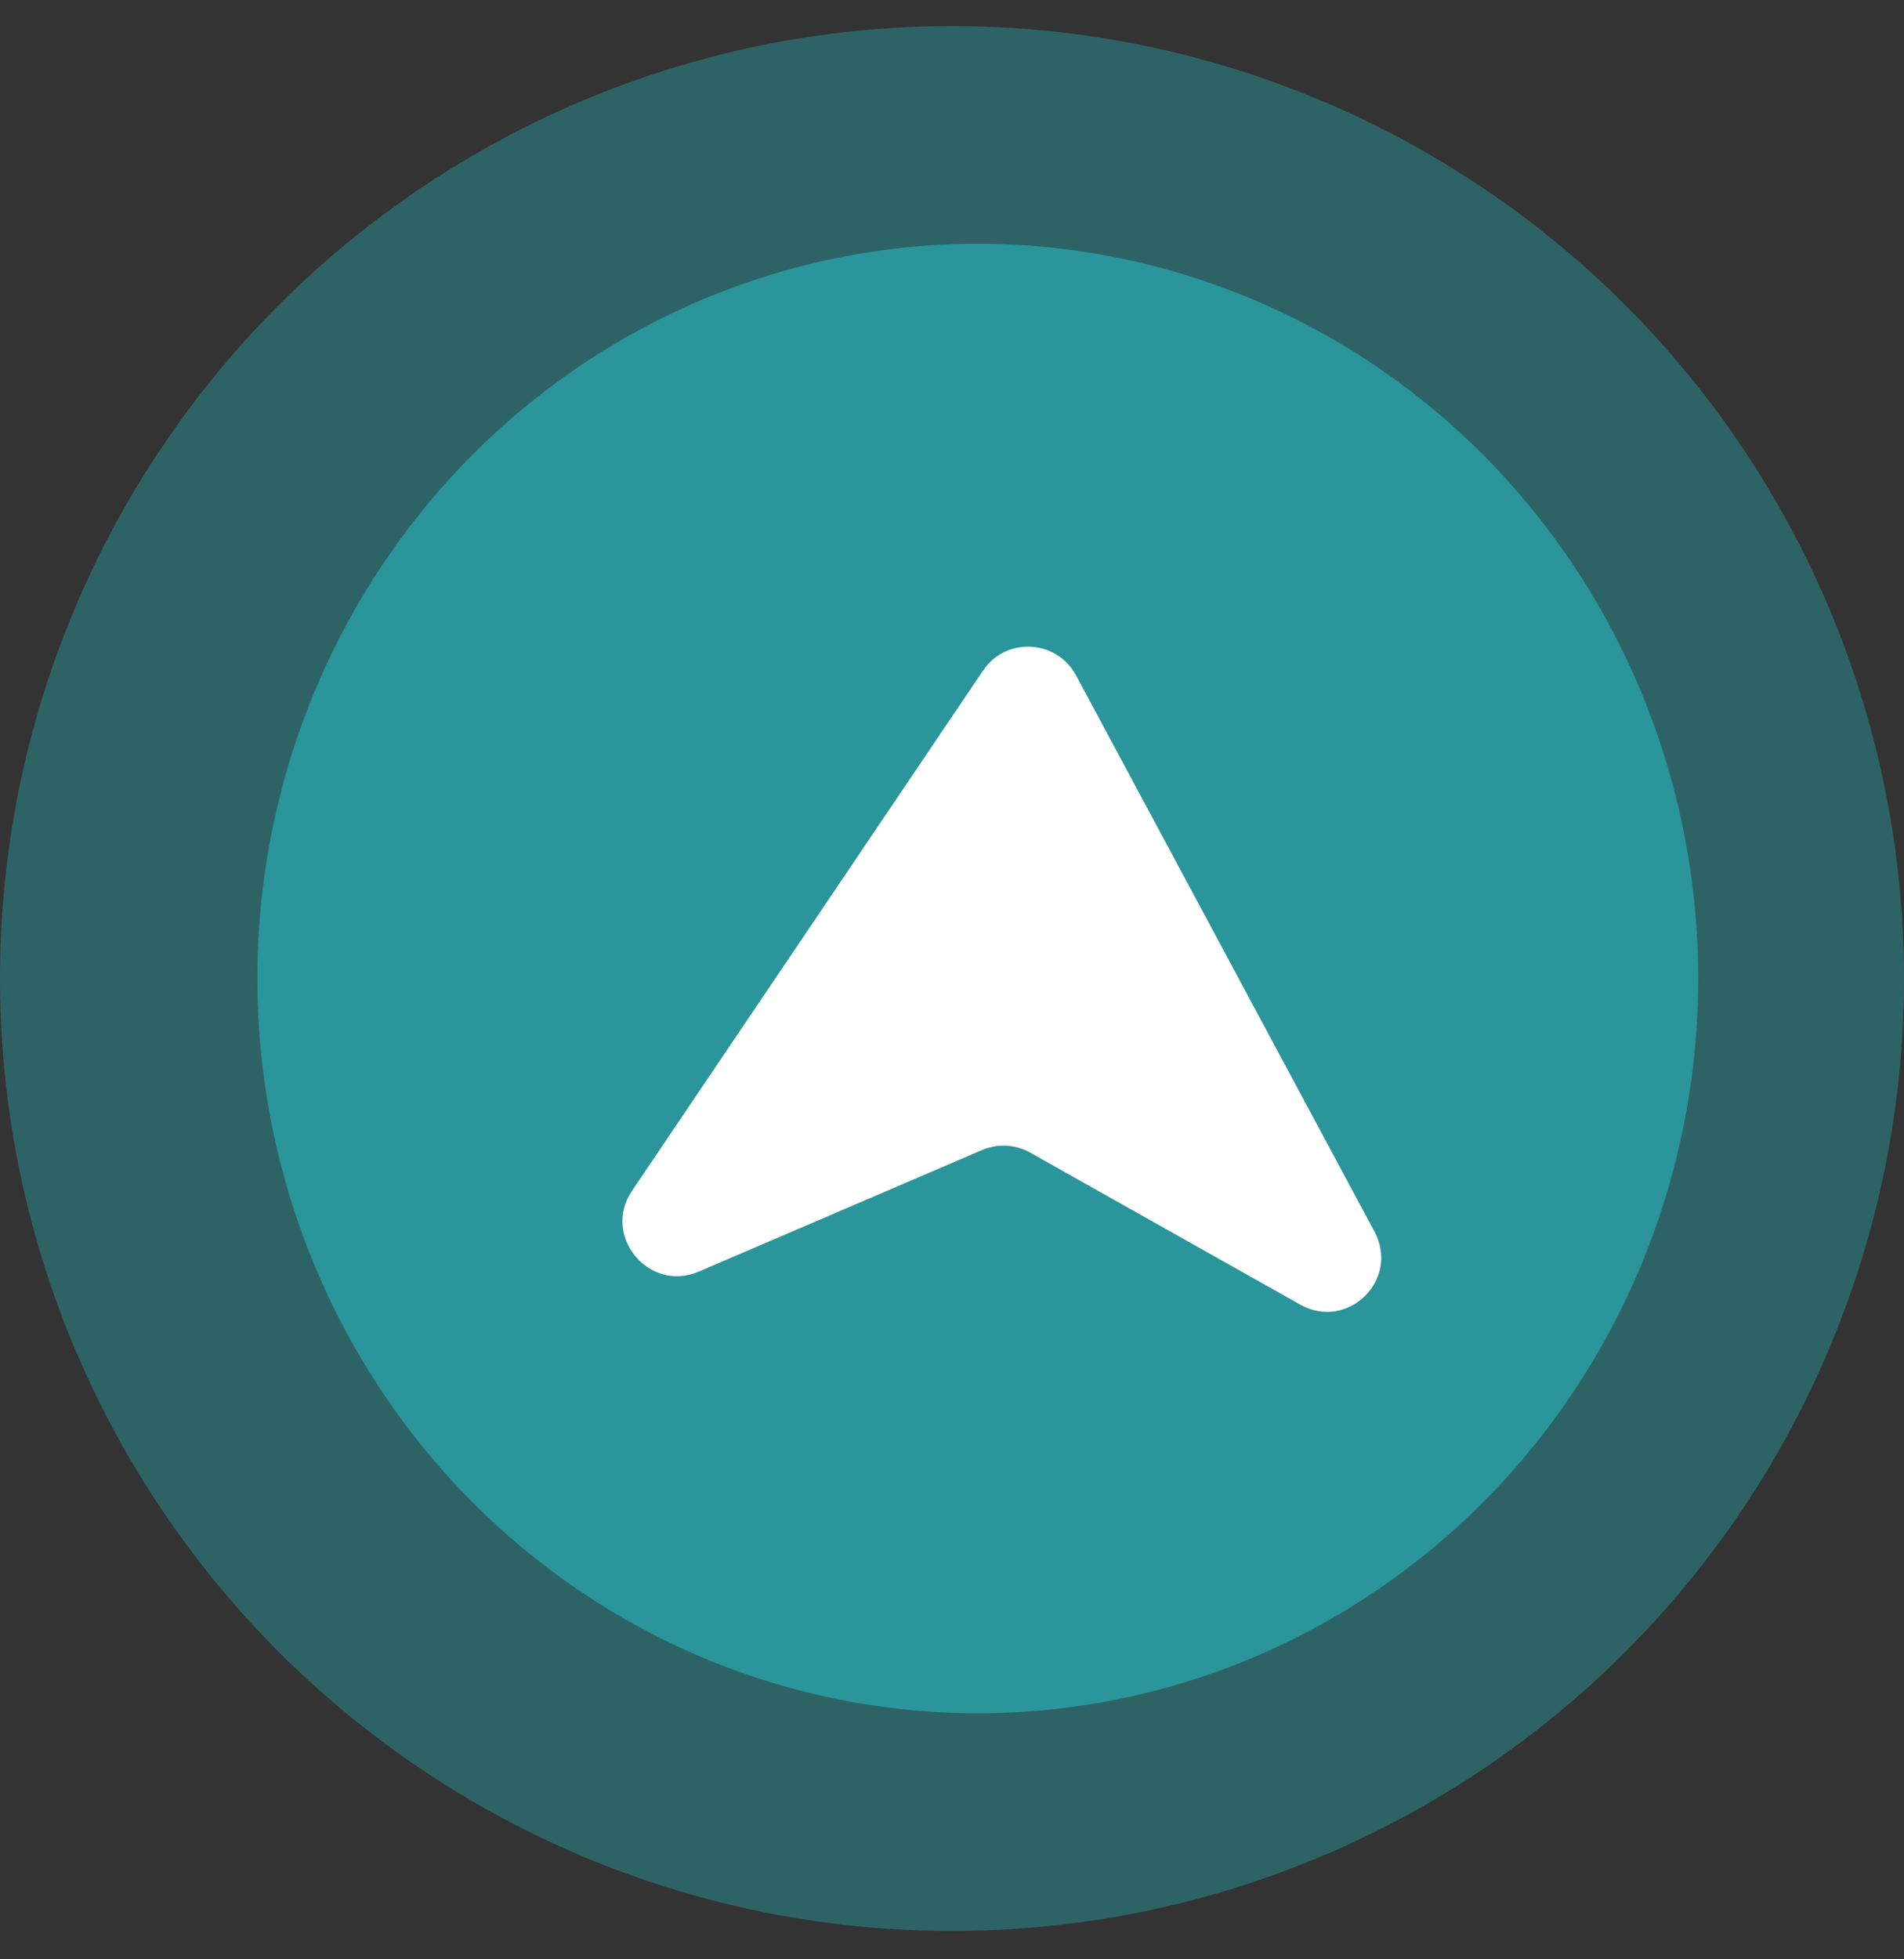 <svg width="35" height="36" viewBox="0 0 35 36" fill="none" xmlns="http://www.w3.org/2000/svg">
<rect x="0" y="0" width="35" height="36" fill="#333333" stroke="none"/>
<circle cx="17.5" cy="17.979" r="17.5" fill="#2A959B" fill-opacity="0.5"/>
<ellipse cx="17.974" cy="17.979" rx="13.243" ry="13.5" fill="#2A959B"/>
<path d="M18.072 12.319C18.492 11.697 19.425 11.748 19.782 12.412L25.266 22.629C25.74 23.512 24.773 24.461 23.9 23.97L18.939 21.179C18.666 21.026 18.34 21.008 18.054 21.13L12.845 23.364C11.928 23.757 11.059 22.707 11.617 21.881L18.072 12.319Z" fill="white"/>
</svg>
